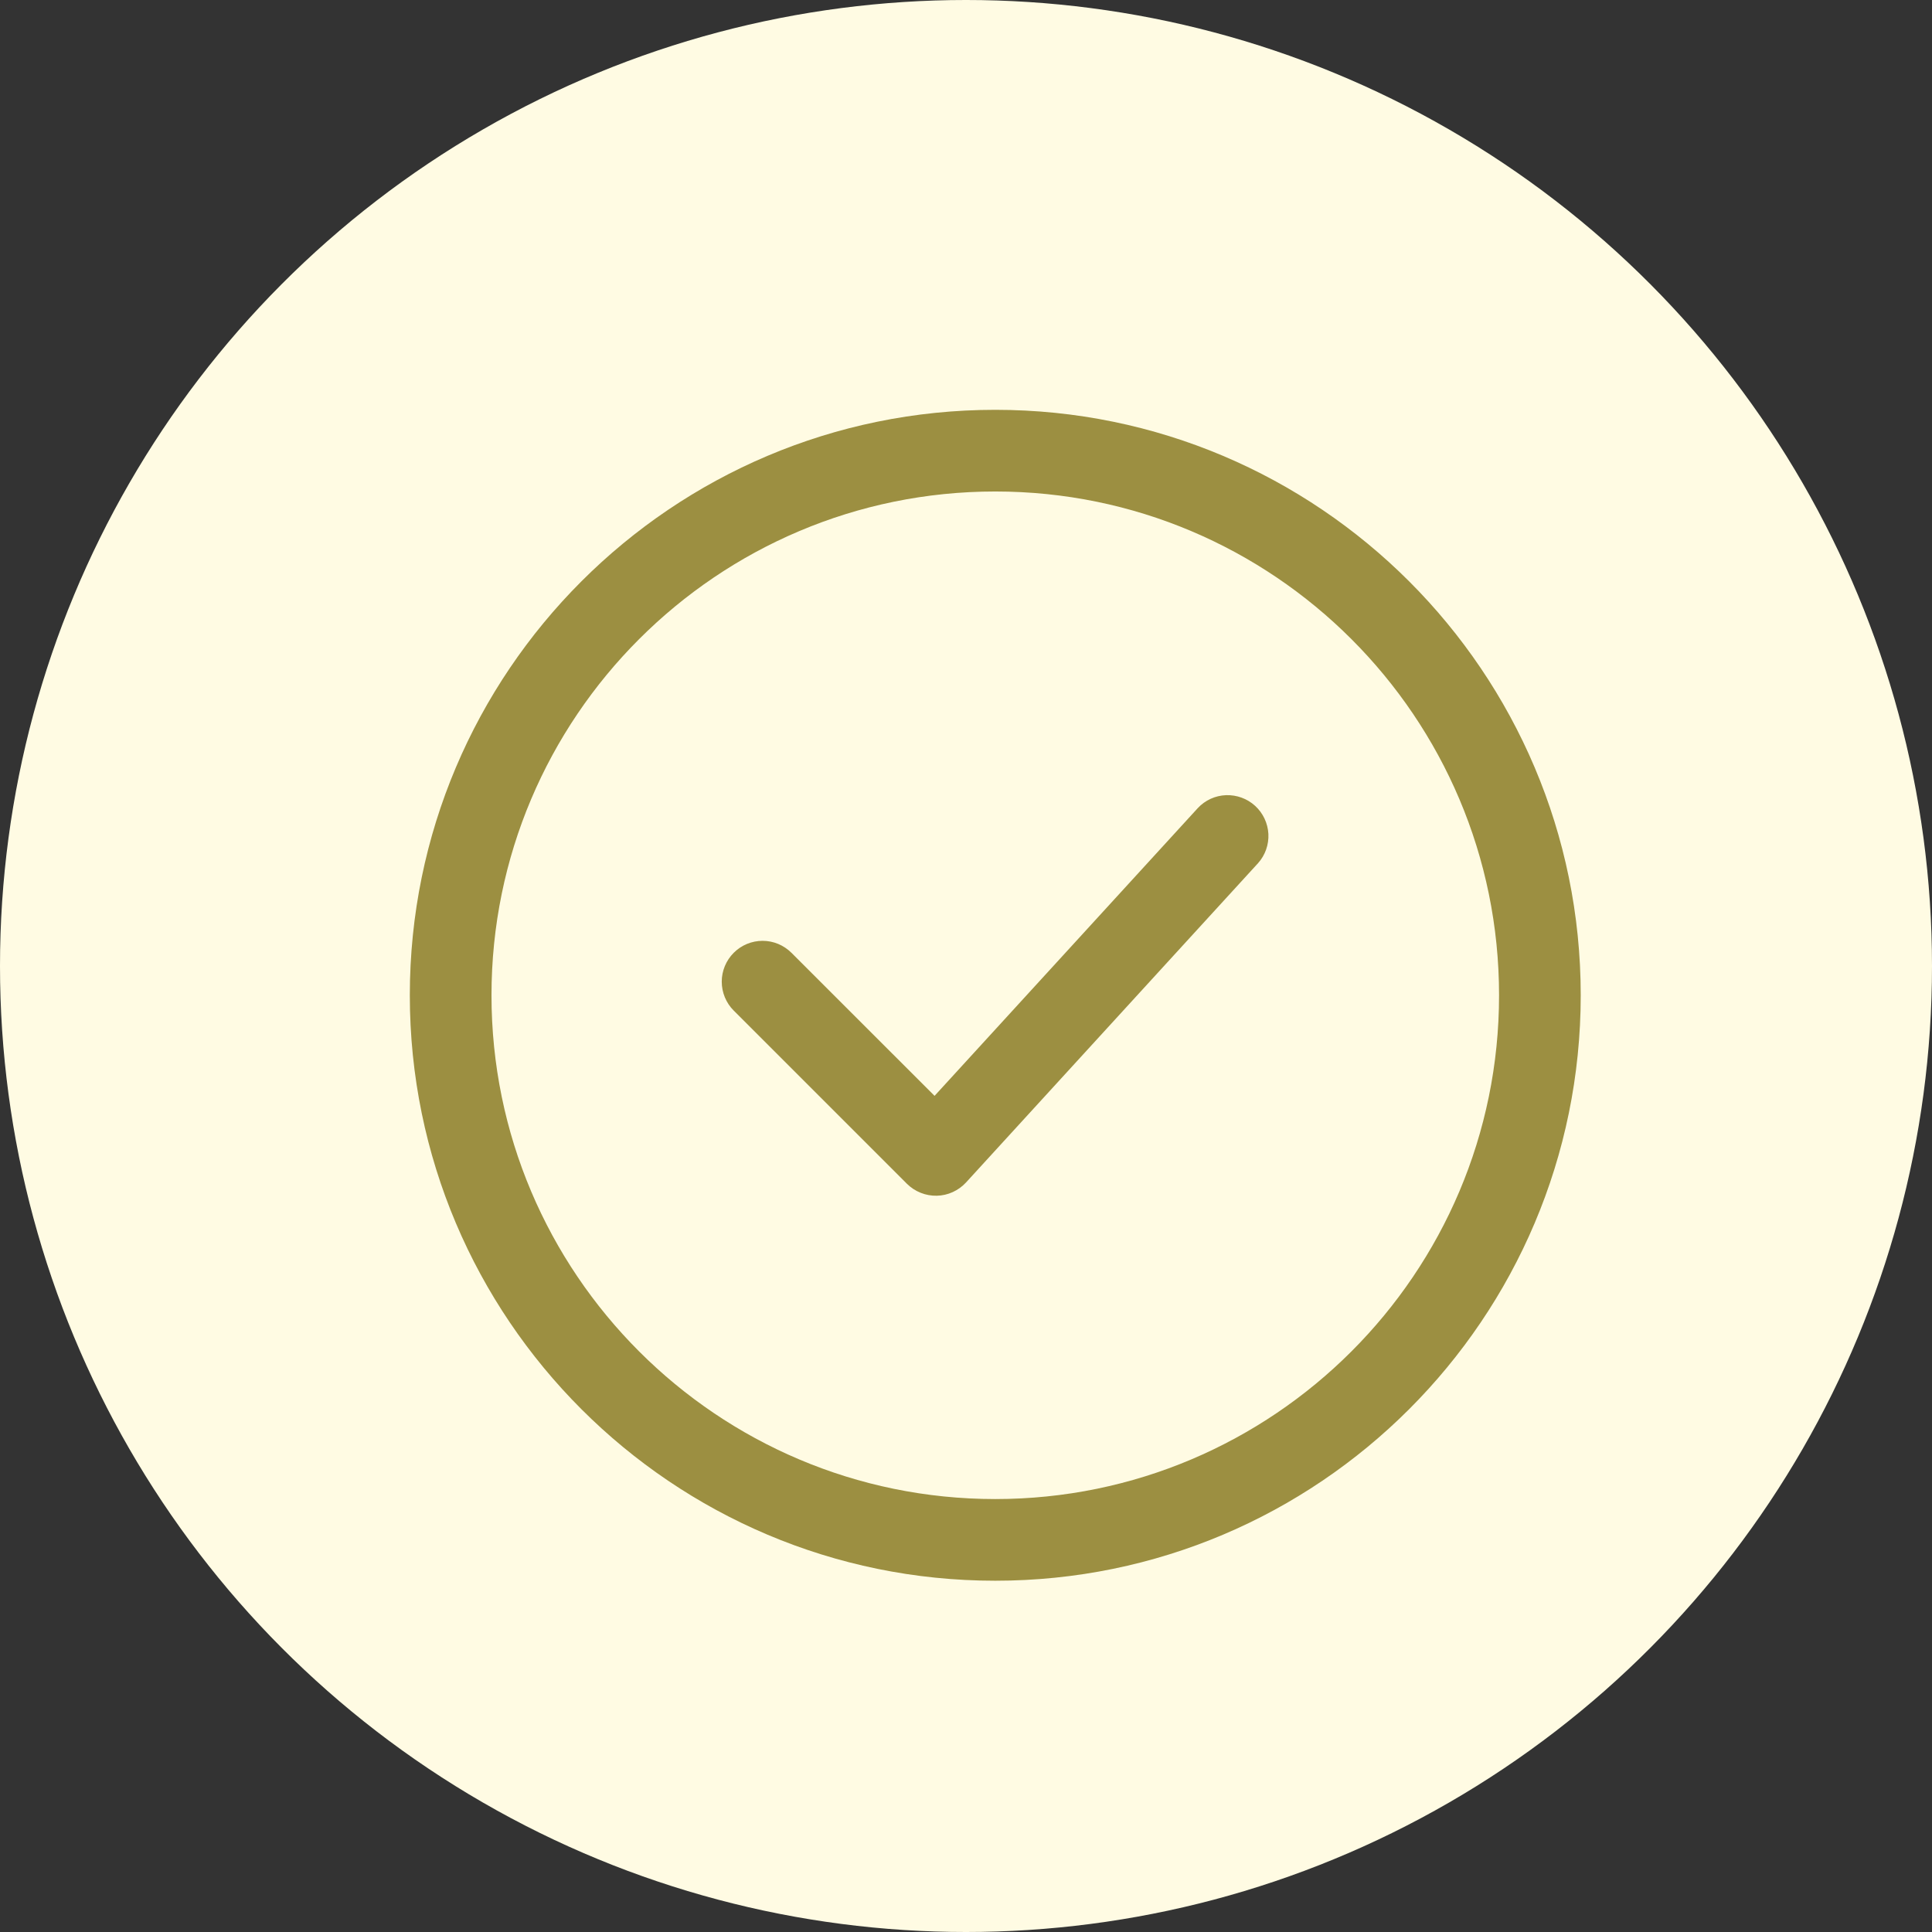 <svg width="33" height="33" viewBox="0 0 33 33" fill="none" xmlns="http://www.w3.org/2000/svg">
<rect x="0" y="0" width="33" height="33" fill="#333333" stroke="none"/>
<circle cx="16.5" cy="16.5" r="16.5" fill="#fffbe3"/>
<path d="M17 7C22.519 7 27 11.481 27 17C27 22.519 22.519 27 17 27C11.481 27 7 22.519 7 17C7 11.481 11.481 7 17 7ZM17 8.395C12.251 8.395 8.395 12.251 8.395 17C8.395 21.749 12.251 25.605 17 25.605C21.749 25.605 25.605 21.749 25.605 17C25.605 12.251 21.749 8.395 17 8.395Z" fill="#9c8f41"/>
<path d="M12.532 17.261C12.401 17.13 12.328 16.952 12.328 16.767C12.328 16.582 12.402 16.405 12.533 16.274C12.664 16.143 12.841 16.07 13.026 16.07C13.211 16.07 13.388 16.144 13.519 16.275L15.963 18.718L20.46 13.802C20.585 13.668 20.758 13.589 20.942 13.582C21.125 13.576 21.304 13.641 21.439 13.765C21.574 13.889 21.655 14.061 21.665 14.244C21.674 14.427 21.611 14.607 21.489 14.743L16.5 20.198C16.436 20.267 16.359 20.323 16.273 20.362C16.187 20.401 16.095 20.422 16.001 20.424C15.907 20.426 15.813 20.409 15.726 20.374C15.638 20.339 15.559 20.287 15.492 20.221L12.532 17.261Z" fill="#9c8f41"/>
</svg>
